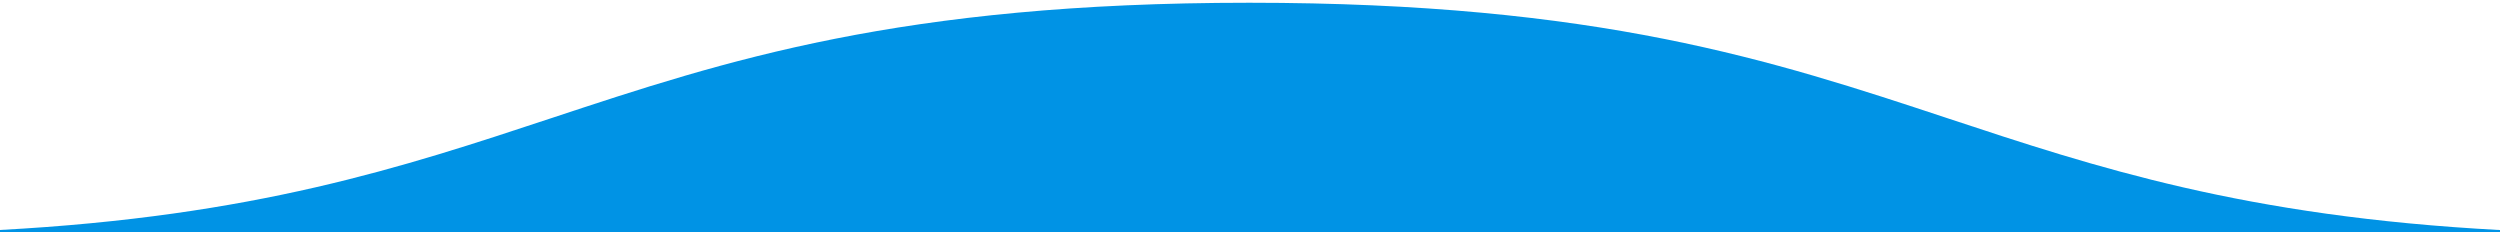 <svg width="463" height="43" viewBox="0 0 463 43" fill="none" xmlns="http://www.w3.org/2000/svg">
<path fill-rule="evenodd" clip-rule="evenodd" d="M0 42.59C47.184 40.05 74.617 30.975 102.049 21.899C134.379 11.204 166.709 0.509 231.37 0.509C296.03 0.509 328.357 11.204 360.685 21.899C388.168 30.991 415.651 40.083 463 42.604V43H0V42.59Z" fill="#0093E5"/>
</svg>
